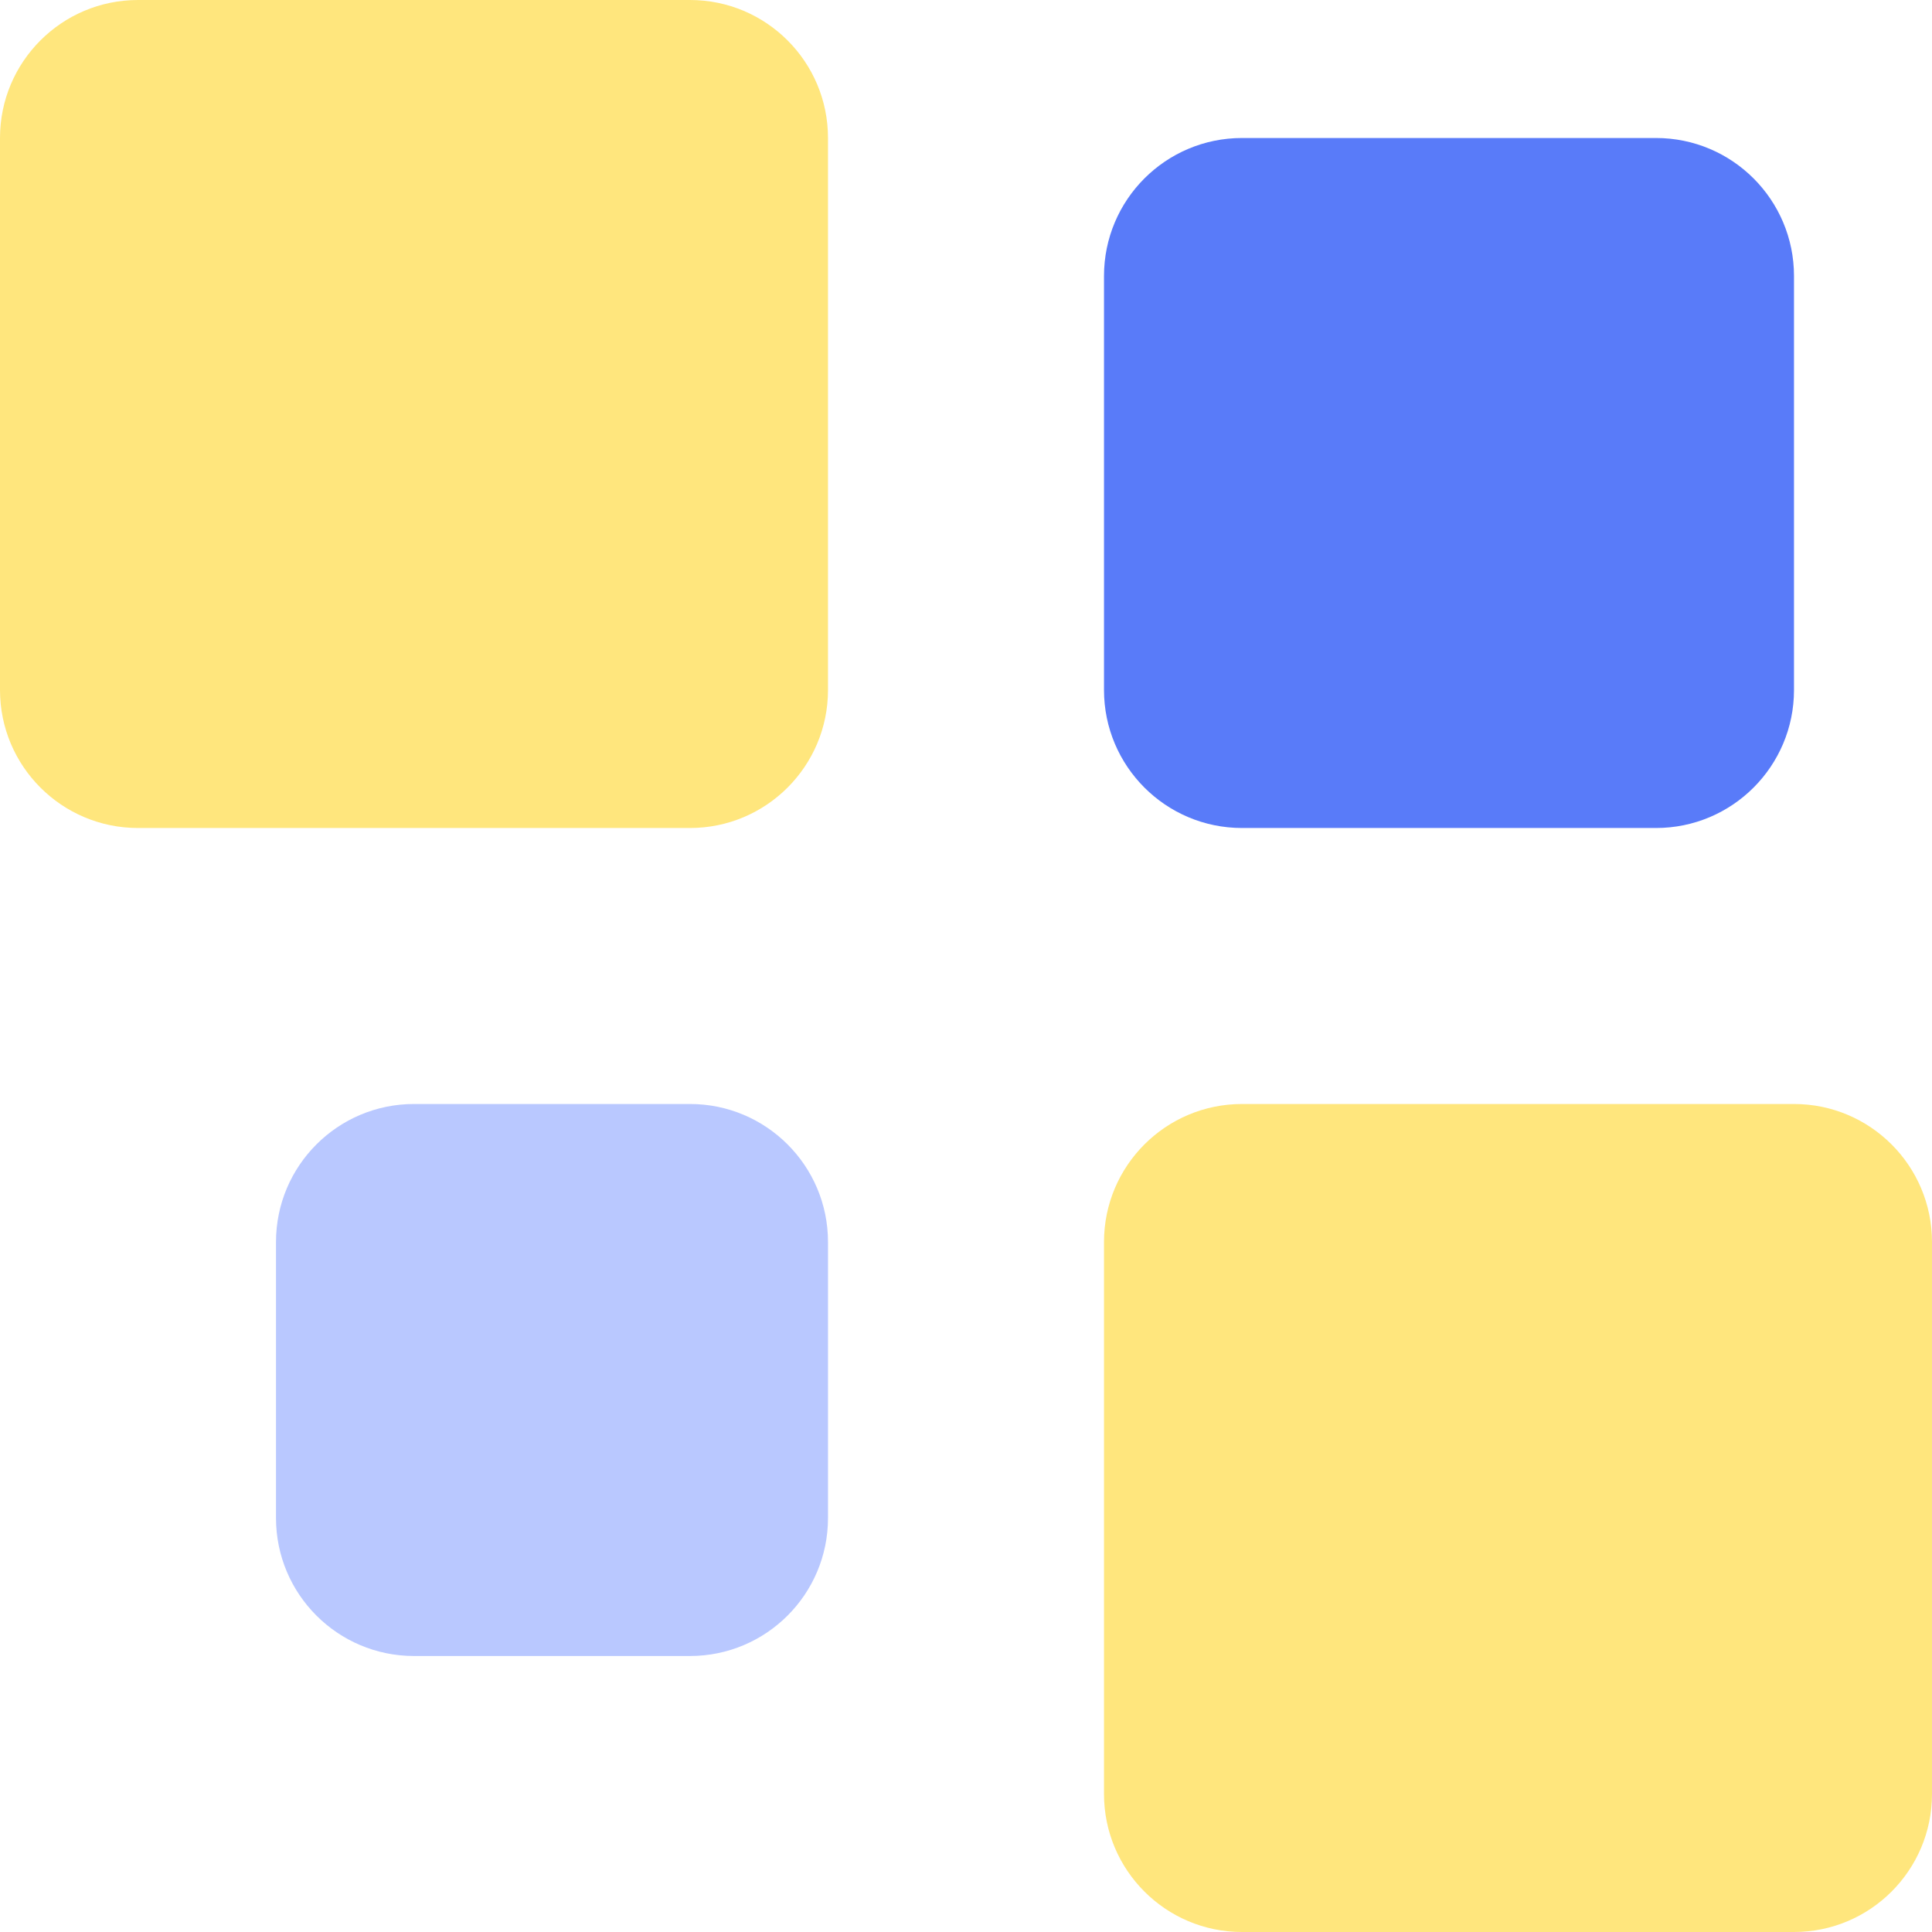 <?xml version="1.0" encoding="iso-8859-1"?>
<!-- Generator: Adobe Illustrator 19.0.0, SVG Export Plug-In . SVG Version: 6.00 Build 0)  -->
<svg version="1.1" id="Capa_1" xmlns="http://www.w3.org/2000/svg" xmlns:xlink="http://www.w3.org/1999/xlink" x="0px" y="0px"
	 viewBox="0 0 448 448" style="enable-background:new 0 0 448 448;" xml:space="preserve">
<path style="fill:#597BF9;" d="M384,192h-96c-17.672,0-32-14.328-32-32V64c0-17.672,14.328-32,32-32h96c17.672,0,32,14.328,32,32v96
	C416,177.672,401.672,192,384,192z"/>
<path style="fill:#B9C8FF;" d="M160,384H96c-17.672,0-32-14.328-32-32v-64c0-17.672,14.328-32,32-32h64c17.672,0,32,14.328,32,32v64
	C192,369.672,177.672,384,160,384z"/>
<g>
	<path style="fill:#FFE67D;" d="M416,448H288c-17.672,0-32-14.328-32-32V288c0-17.672,14.328-32,32-32h128c17.672,0,32,14.328,32,32
		v128C448,433.672,433.672,448,416,448z"/>
	<path style="fill:#FFE67D;" d="M160,192H32c-17.672,0-32-14.328-32-32V32C0,14.328,14.328,0,32,0h128c17.672,0,32,14.328,32,32v128
		C192,177.672,177.672,192,160,192z"/>
</g>
<g>
</g>
<g>
</g>
<g>
</g>
<g>
</g>
<g>
</g>
<g>
</g>
<g>
</g>
<g>
</g>
<g>
</g>
<g>
</g>
<g>
</g>
<g>
</g>
<g>
</g>
<g>
</g>
<g>
</g>
</svg>
